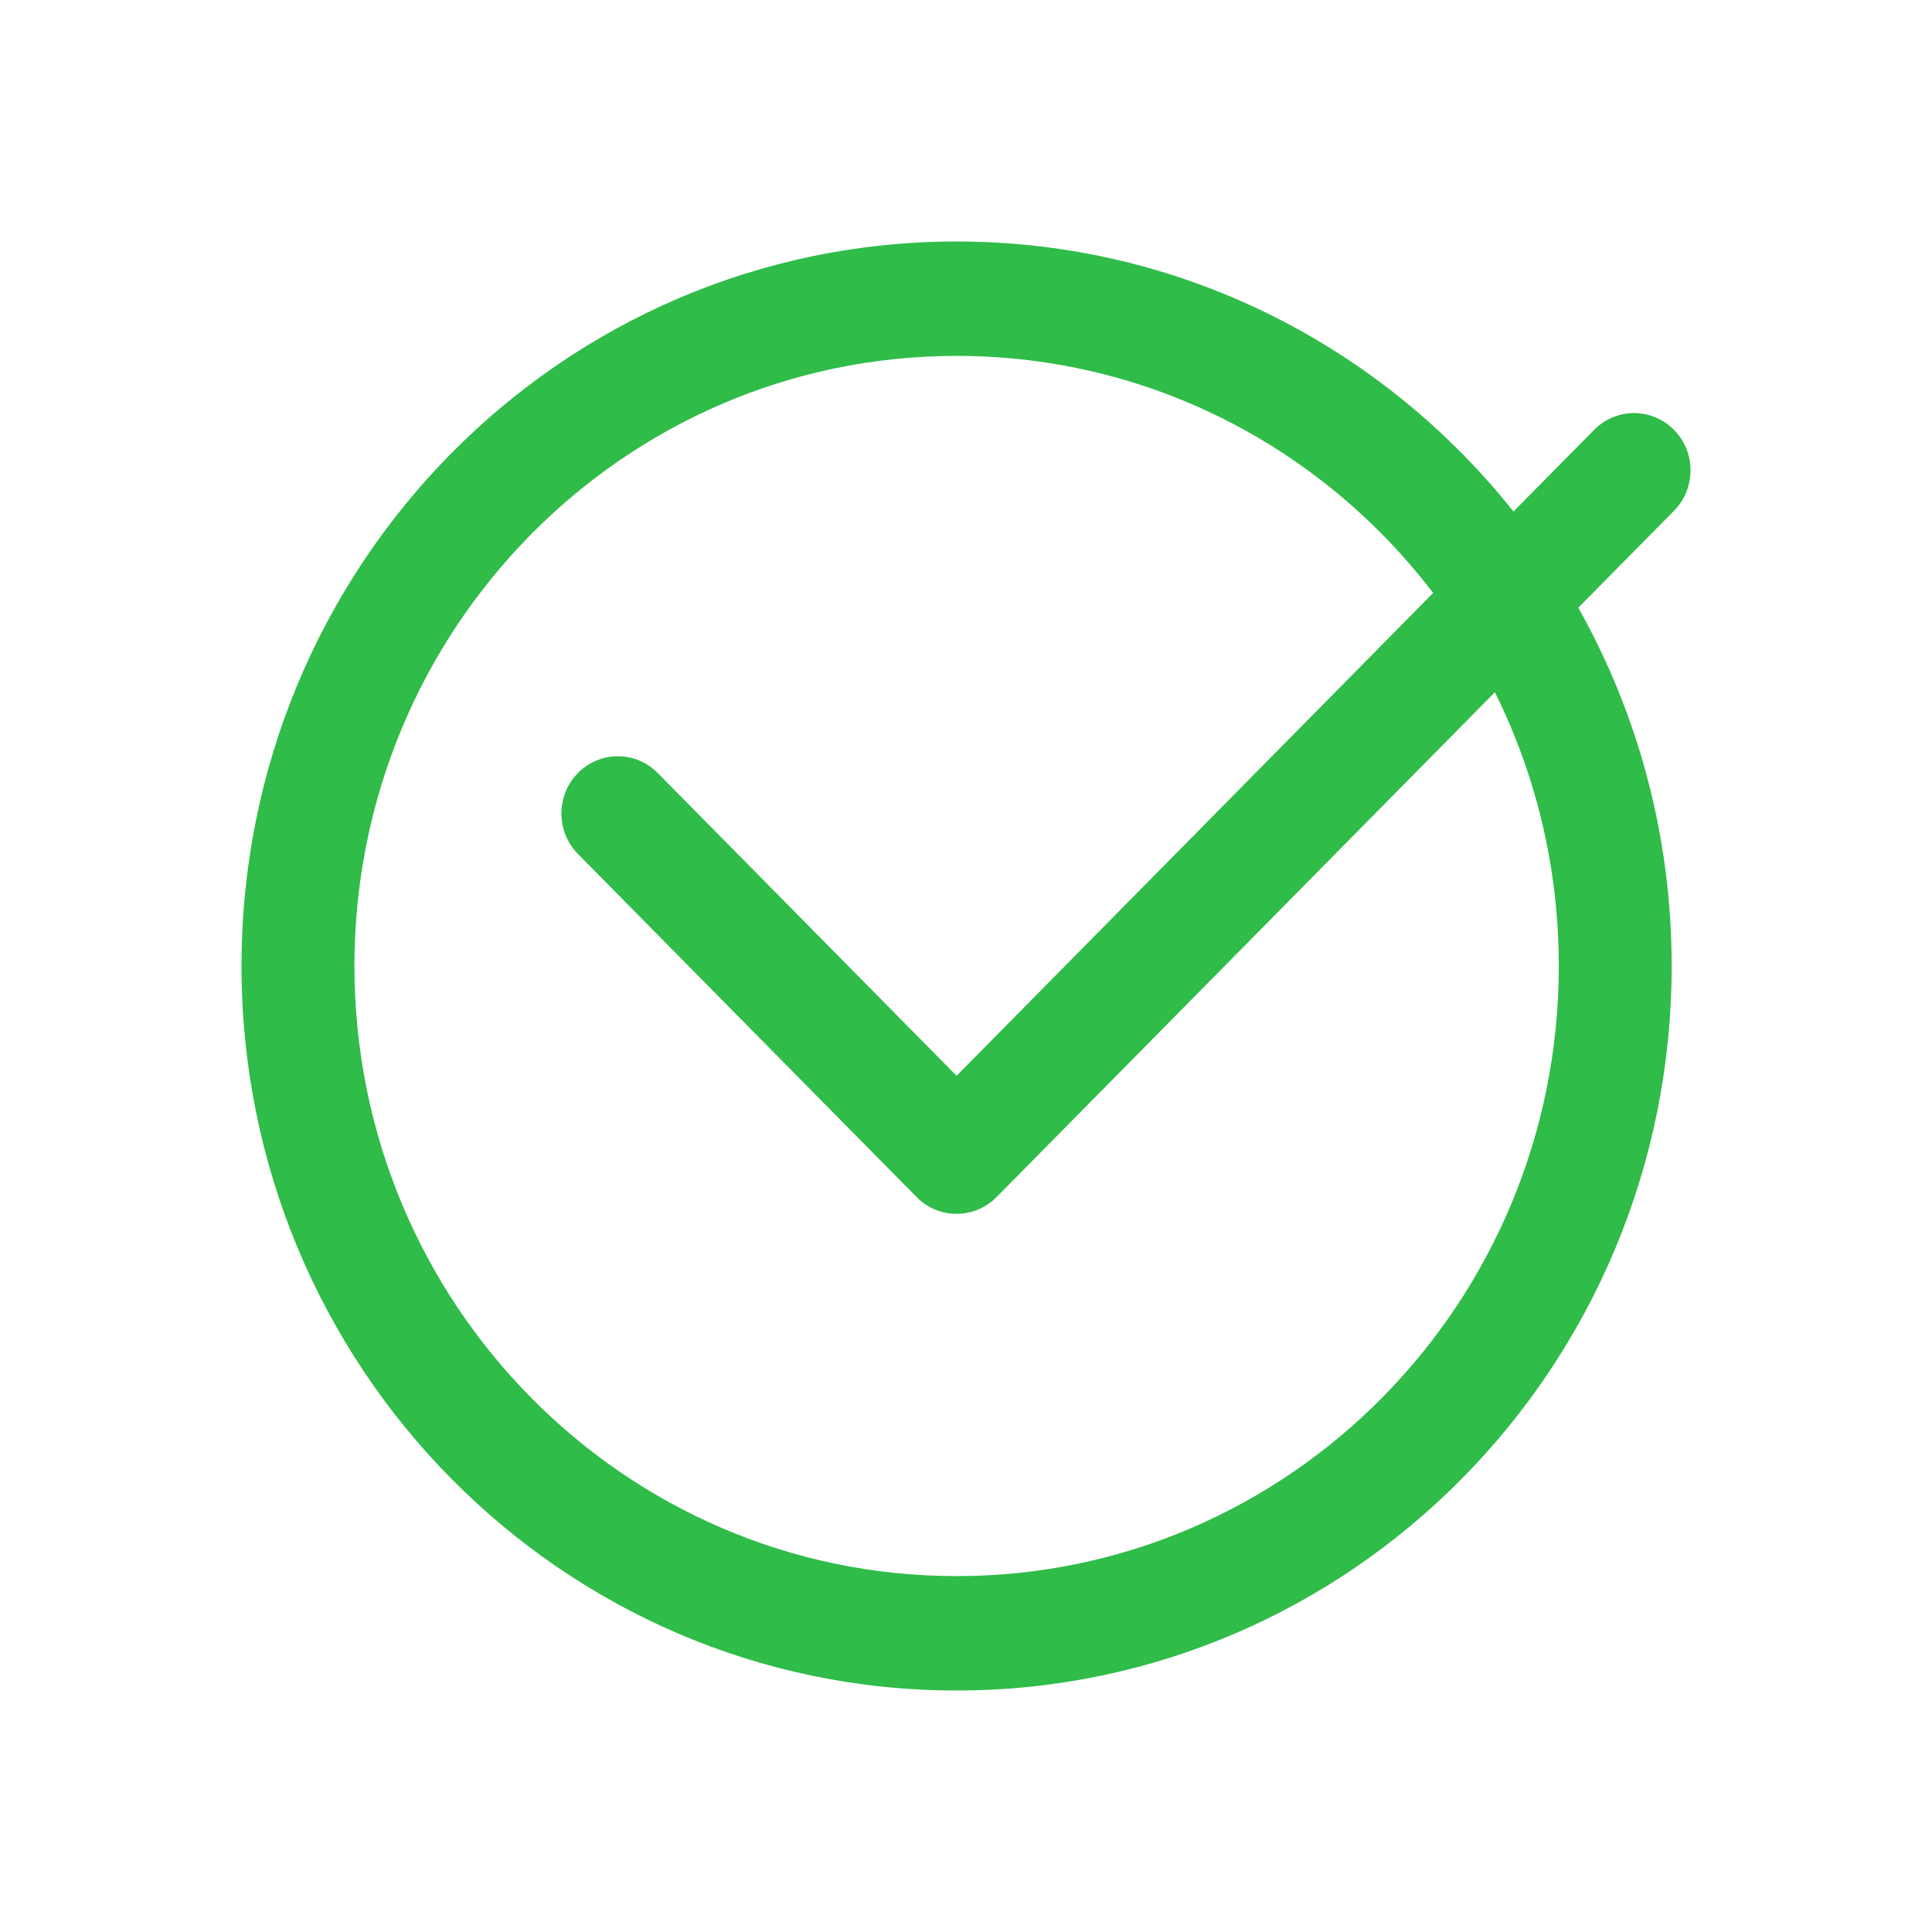 <svg width="24" height="24" viewBox="0 0 24 24" fill="none" xmlns="http://www.w3.org/2000/svg">
<g clip-path="url(#clip0_6676_65249)">
<path fill-rule="evenodd" clip-rule="evenodd" d="M18.801 6.354C17.173 4.309 14.679 3 11.883 3C6.977 3 3 7.029 3 12C3 16.971 6.977 21 11.883 21C16.789 21 20.766 16.971 20.766 12C20.766 10.381 20.344 8.862 19.606 7.549L20.795 6.345C21.069 6.067 21.069 5.617 20.795 5.34C20.521 5.062 20.077 5.062 19.803 5.34L18.801 6.354ZM11.883 19.579C16.015 19.579 19.364 16.186 19.364 12C19.364 10.777 19.078 9.621 18.57 8.599L12.379 14.871C12.105 15.148 11.661 15.148 11.387 14.871L7.179 10.608C6.906 10.33 6.906 9.88 7.179 9.603C7.453 9.325 7.897 9.325 8.171 9.603L11.883 13.364L17.803 7.366C16.435 5.574 14.292 4.421 11.883 4.421C7.752 4.421 4.403 7.814 4.403 12C4.403 16.186 7.752 19.579 11.883 19.579Z" fill="#2FBC48"/>
</g>
<defs>
<clipPath id="clip0_6676_65249">
<rect width="24" height="24" fill="white"/>
</clipPath>
</defs>
</svg>
